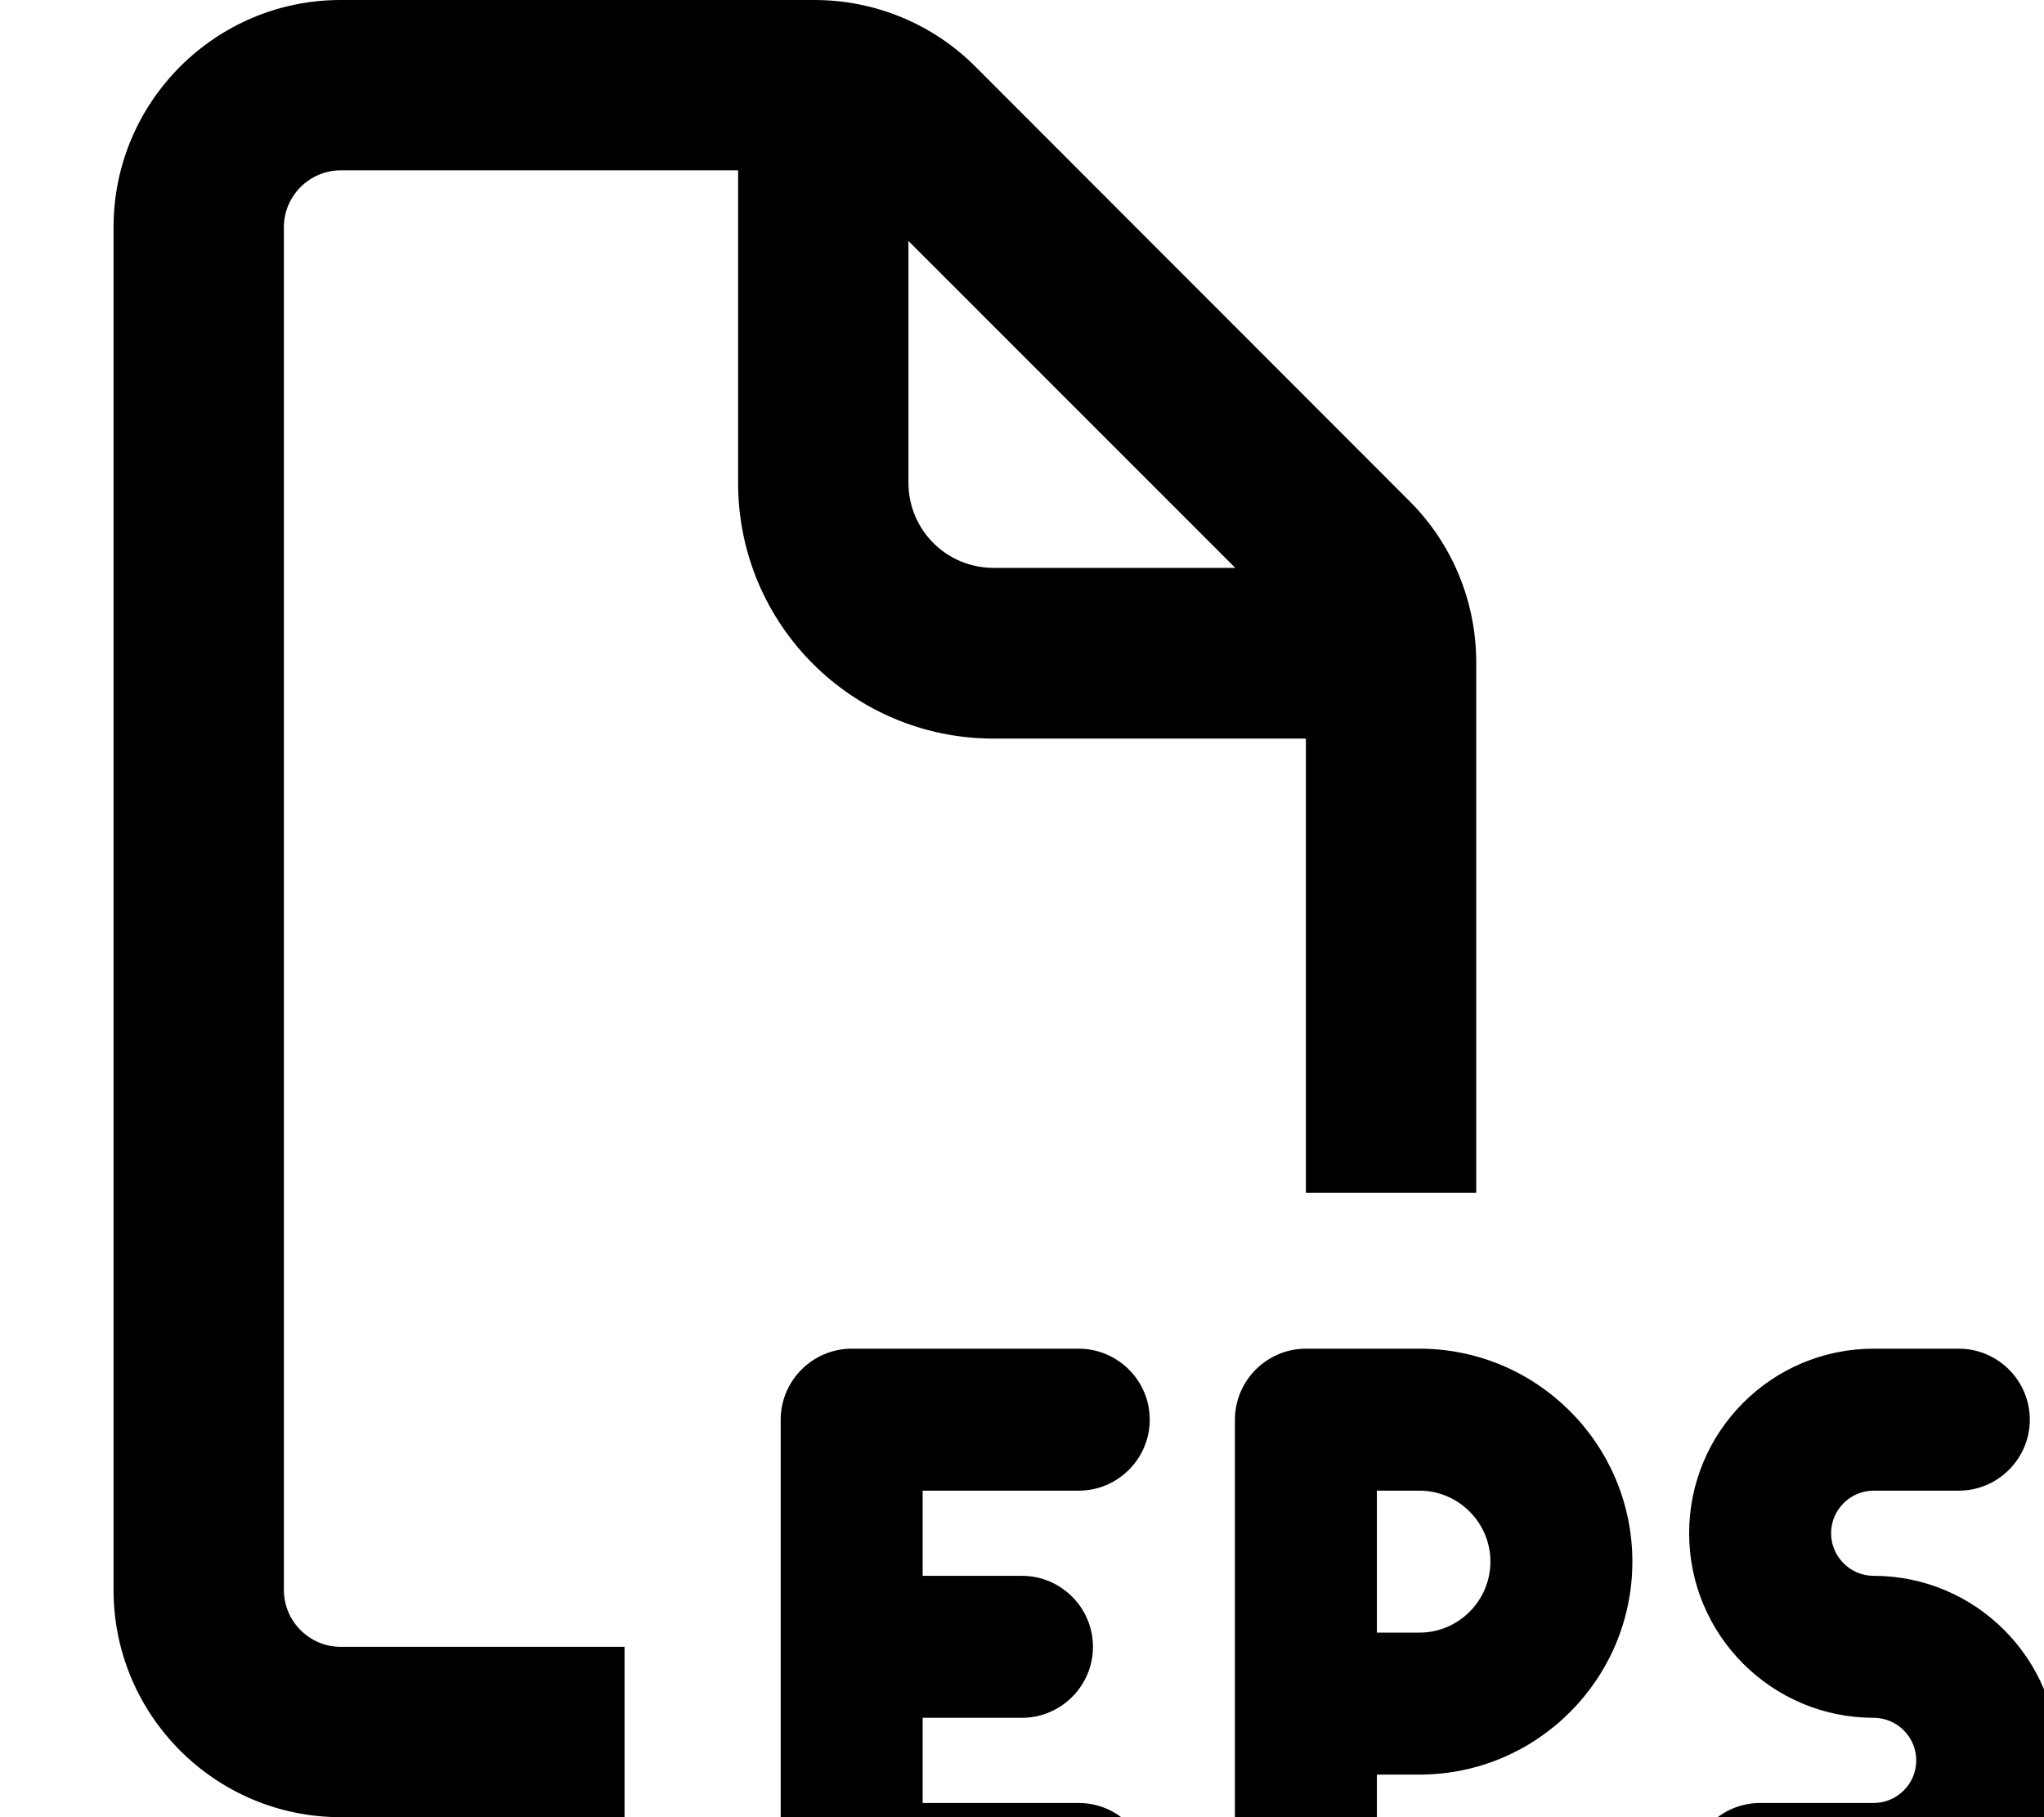 <svg xmlns="http://www.w3.org/2000/svg" viewBox="0 0 576 512"><!--! Font Awesome Pro 7.0.1 by @fontawesome - https://fontawesome.com License - https://fontawesome.com/license (Commercial License) Copyright 2025 Fonticons, Inc. --><path fill="currentColor" d="M208 48L96 48c-8.8 0-16 7.2-16 16l0 384c0 8.8 7.2 16 16 16l80 0 0 48-80 0c-35.3 0-64-28.7-64-64L32 64C32 28.7 60.7 0 96 0L229.5 0c17 0 33.3 6.7 45.3 18.7L397.3 141.3c12 12 18.7 28.3 18.7 45.3l0 149.5-48 0 0-128-88 0c-39.8 0-72-32.2-72-72l0-88zM348.1 160L256 67.9 256 136c0 13.3 10.7 24 24 24l68.1 0zM240 380l64 0c11 0 20 9 20 20s-9 20-20 20l-44 0 0 24 28 0c11 0 20 9 20 20s-9 20-20 20l-28 0 0 24 44 0c11 0 20 9 20 20s-9 20-20 20l-64 0c-11 0-20-9-20-20l0-128c0-11 9-20 20-20zm128 0l32 0c33.1 0 60 26.9 60 60s-26.9 60-60 60l-12 0 0 28c0 11-9 20-20 20s-20-9-20-20l0-128c0-11 9-20 20-20zm32 80c11 0 20-9 20-20s-9-20-20-20l-12 0 0 40 12 0zm76-28c0-28.7 23.3-52 52-52l24 0c11 0 20 9 20 20s-9 20-20 20l-24 0c-6.6 0-12 5.4-12 12s5.4 12 12 12c28.7 0 52 23.3 52 52s-23.3 52-52 52l-32 0c-11 0-20-9-20-20s9-20 20-20l32 0c6.6 0 12-5.4 12-12s-5.4-12-12-12c-28.7 0-52-23.3-52-52z"/></svg>
